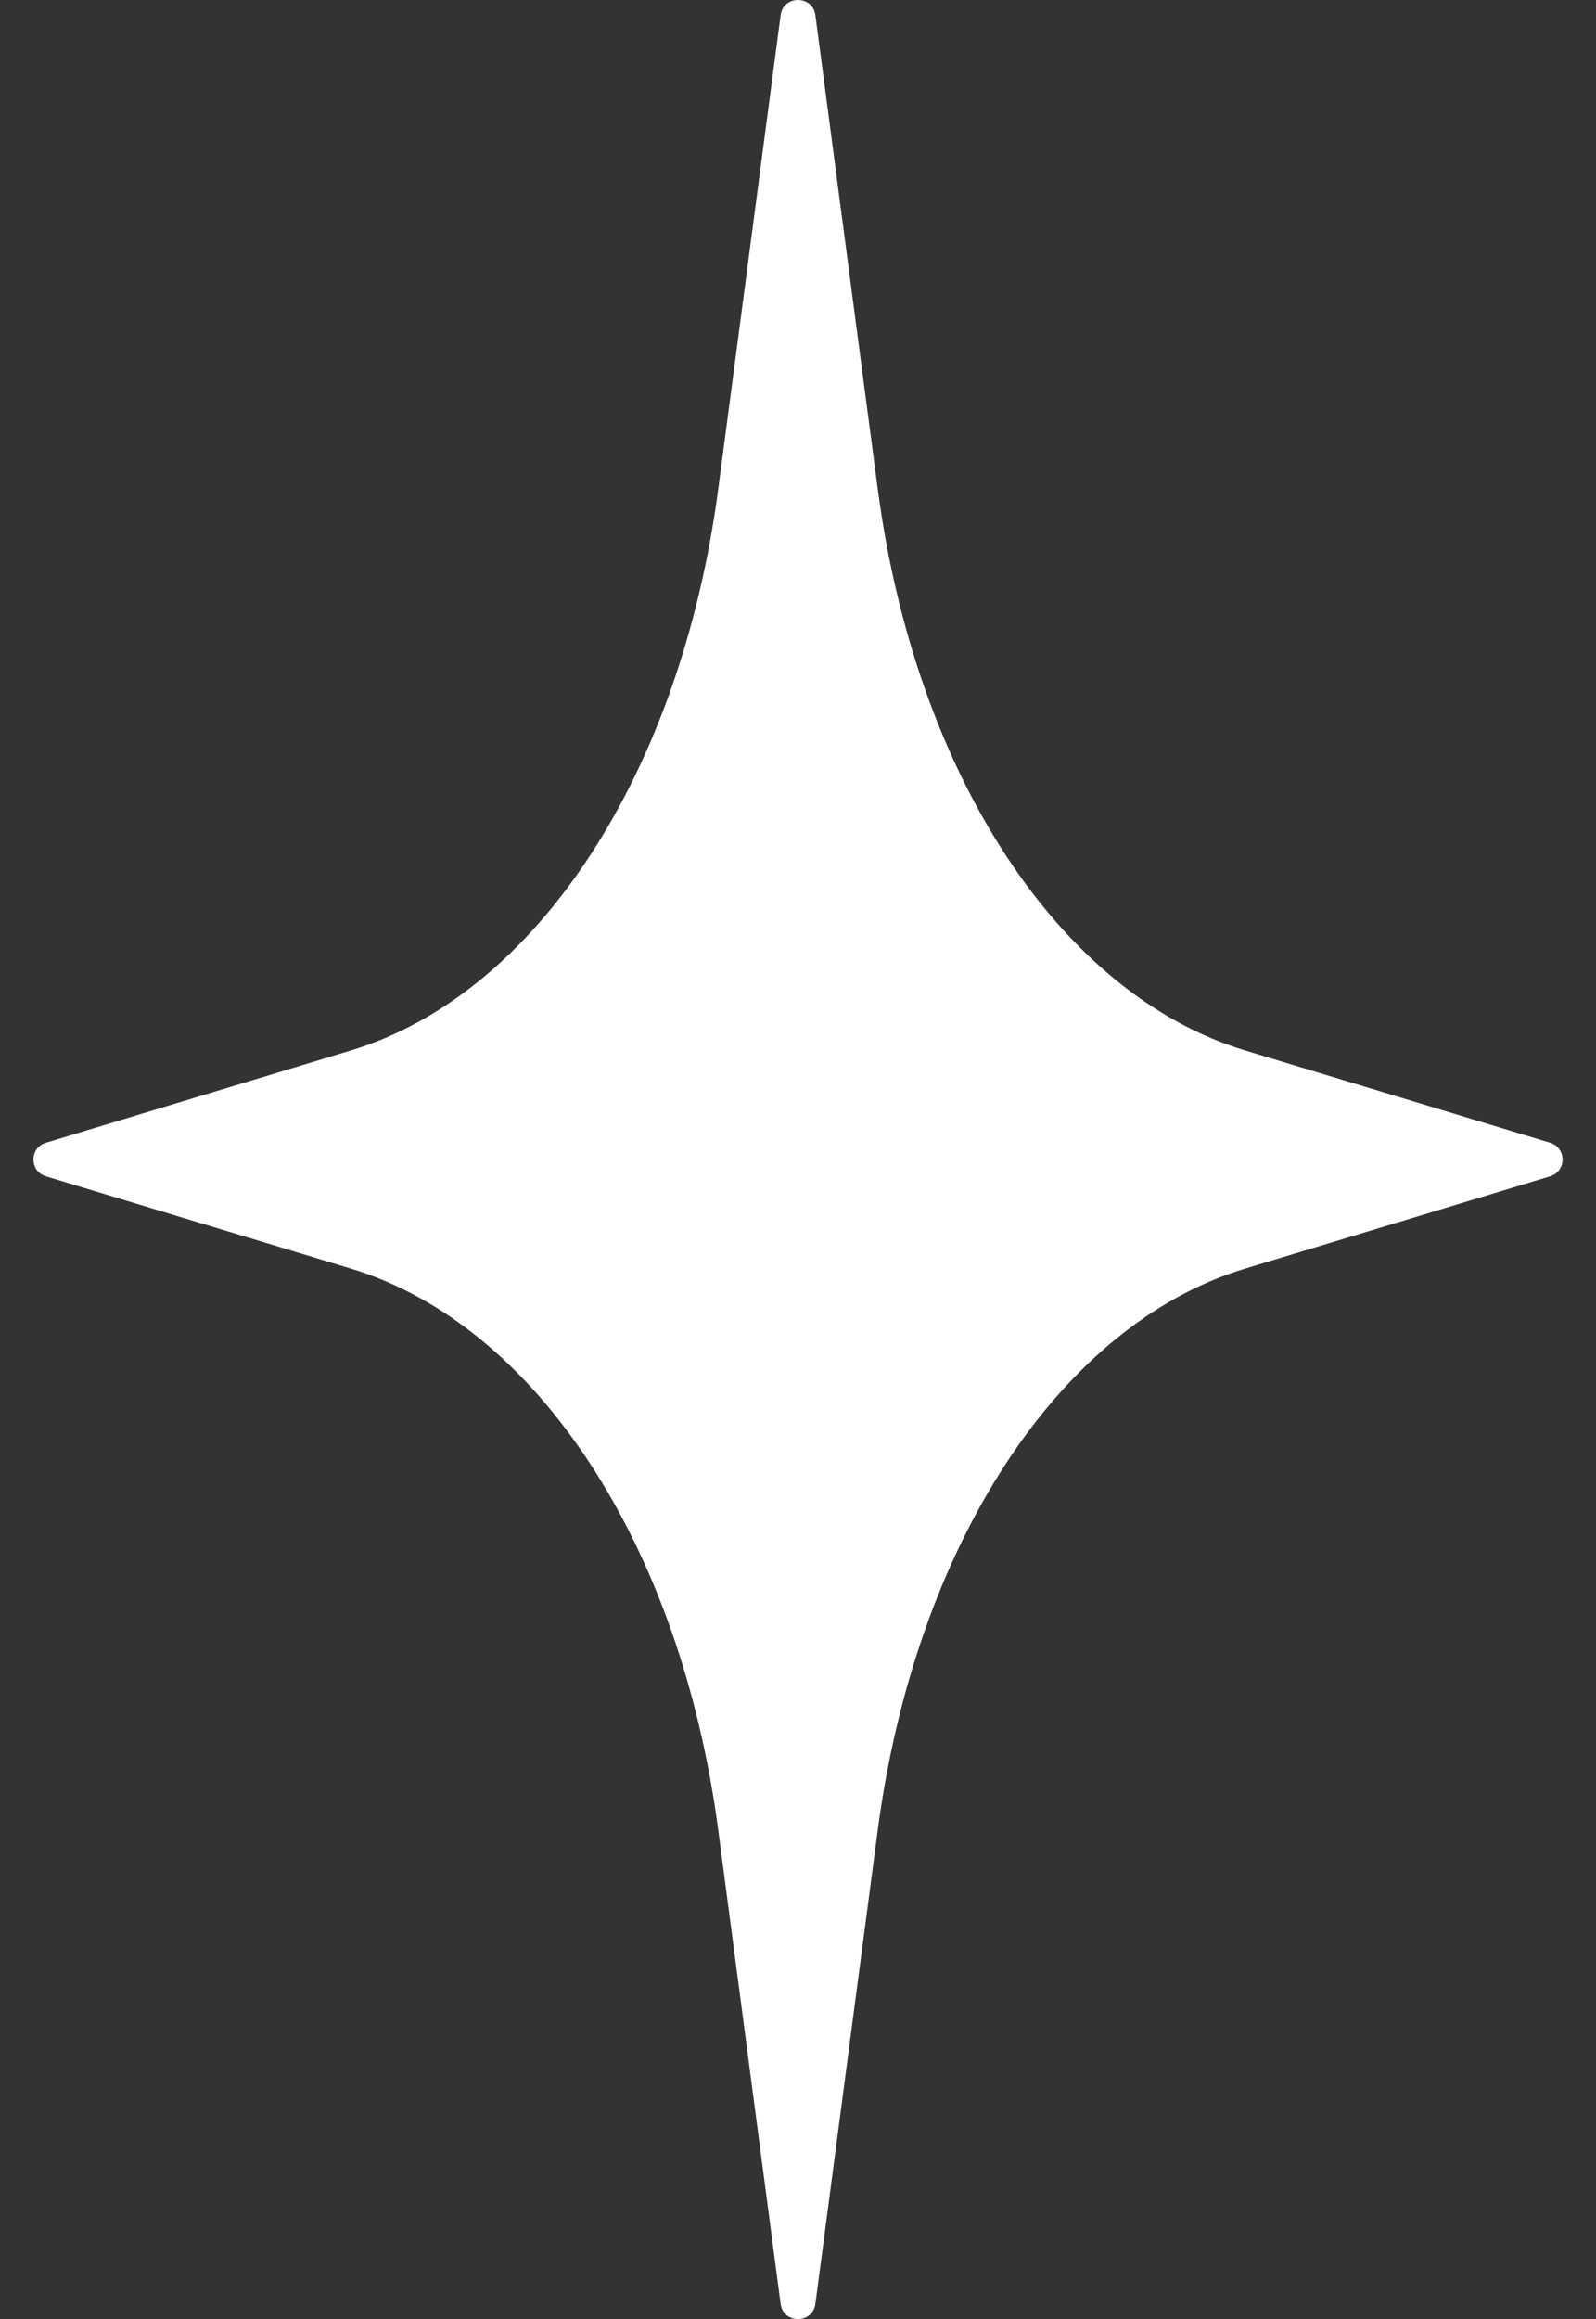 <?xml version="1.0" encoding="utf-8"?>
<!-- Generator: Adobe Illustrator 24.0.2, SVG Export Plug-In . SVG Version: 6.00 Build 0)  -->
<svg version="1.1" id="Слой_1" xmlns="http://www.w3.org/2000/svg" xmlns:xlink="http://www.w3.org/1999/xlink" x="0px" y="0px"
	 viewBox="0 0 1377 2000" style="enable-background:new 0 0 1377 2000;" xml:space="preserve">
<rect x="0" y="0" width="1377" height="2000" fill="#333333" stroke="none"/>
<style type="text/css">
	.st0{fill:#FFFFFF;}
</style>
<path class="st0" d="M1337.38,1014.48l-263.2,79.62c-160.13,48.43-284.54,238.69-316.95,484.72l-53.73,408.04
	c-2.31,17.54-27.69,17.54-30,0l-53.74-408.04c-32.4-246.02-156.8-436.28-316.95-484.72l-263.2-79.62
	c-14.33-4.33-14.33-24.63,0-28.96l263.2-79.61c160.14-48.44,284.55-238.7,316.95-484.72l53.74-408.03c2.31-17.54,27.69-17.54,30,0
	l53.73,408.03c32.41,246.02,156.81,436.28,316.95,484.72l263.2,79.61C1351.71,989.85,1351.71,1010.14,1337.38,1014.48z"/>
</svg>
